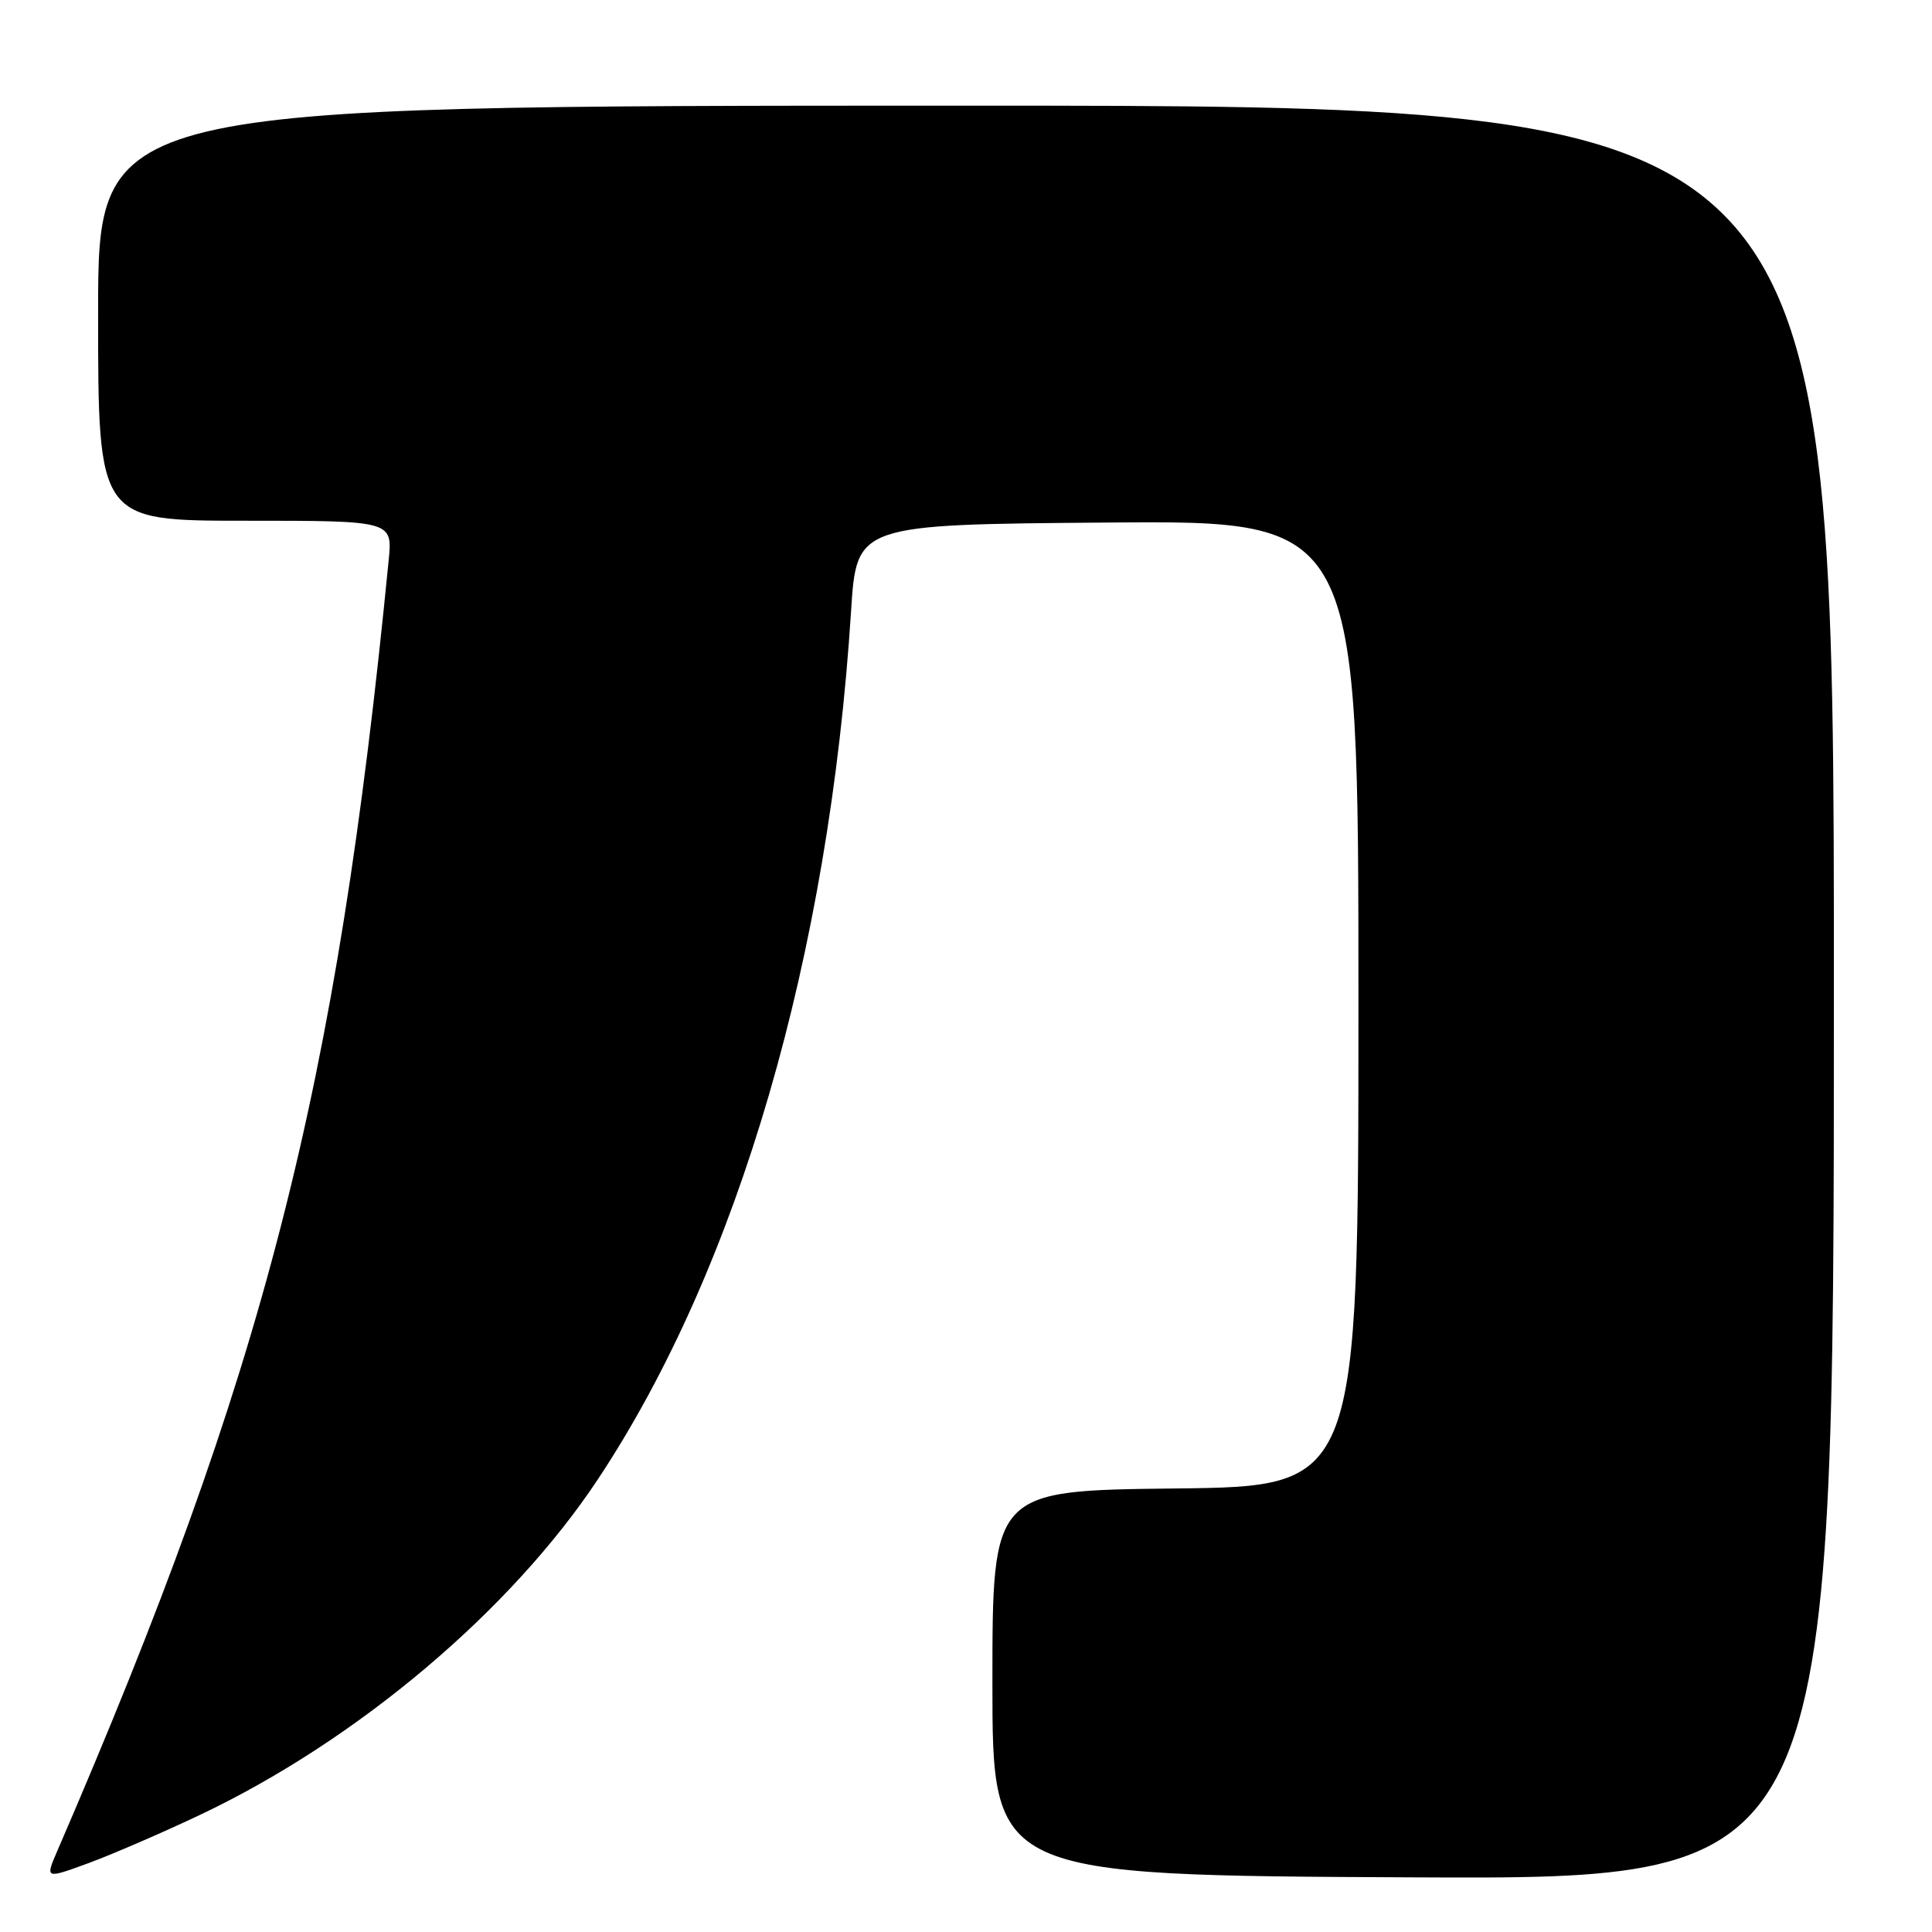 <?xml version="1.0" encoding="UTF-8" standalone="no"?>
<!DOCTYPE svg PUBLIC "-//W3C//DTD SVG 1.1//EN" "http://www.w3.org/Graphics/SVG/1.1/DTD/svg11.dtd" >
<svg xmlns="http://www.w3.org/2000/svg" xmlns:xlink="http://www.w3.org/1999/xlink" version="1.1" viewBox="0 0 256 256">
 <g >
 <path fill="currentColor"
d=" M 26.61 240.43 C 47.40 230.55 67.74 213.37 79.28 195.93 C 97.85 167.86 109.85 126.65 112.77 81.00 C 113.50 69.50 113.50 69.50 146.75 69.24 C 180.00 68.97 180.00 68.97 180.00 132.97 C 180.00 196.96 180.00 196.96 155.75 197.23 C 131.50 197.50 131.50 197.50 131.50 223.00 C 131.50 248.50 131.50 248.50 187.25 248.76 C 243.00 249.02 243.00 249.02 243.00 131.51 C 243.00 14.00 243.00 14.00 128.00 14.00 C 13.00 14.00 13.00 14.00 13.00 41.50 C 13.00 69.00 13.00 69.00 32.51 69.00 C 52.02 69.00 52.02 69.00 51.50 74.25 C 44.59 144.64 35.09 181.62 7.60 245.24 C 5.98 248.98 5.98 248.98 11.74 246.87 C 14.91 245.70 21.60 242.81 26.61 240.43 Z "/>
</g>
</svg>